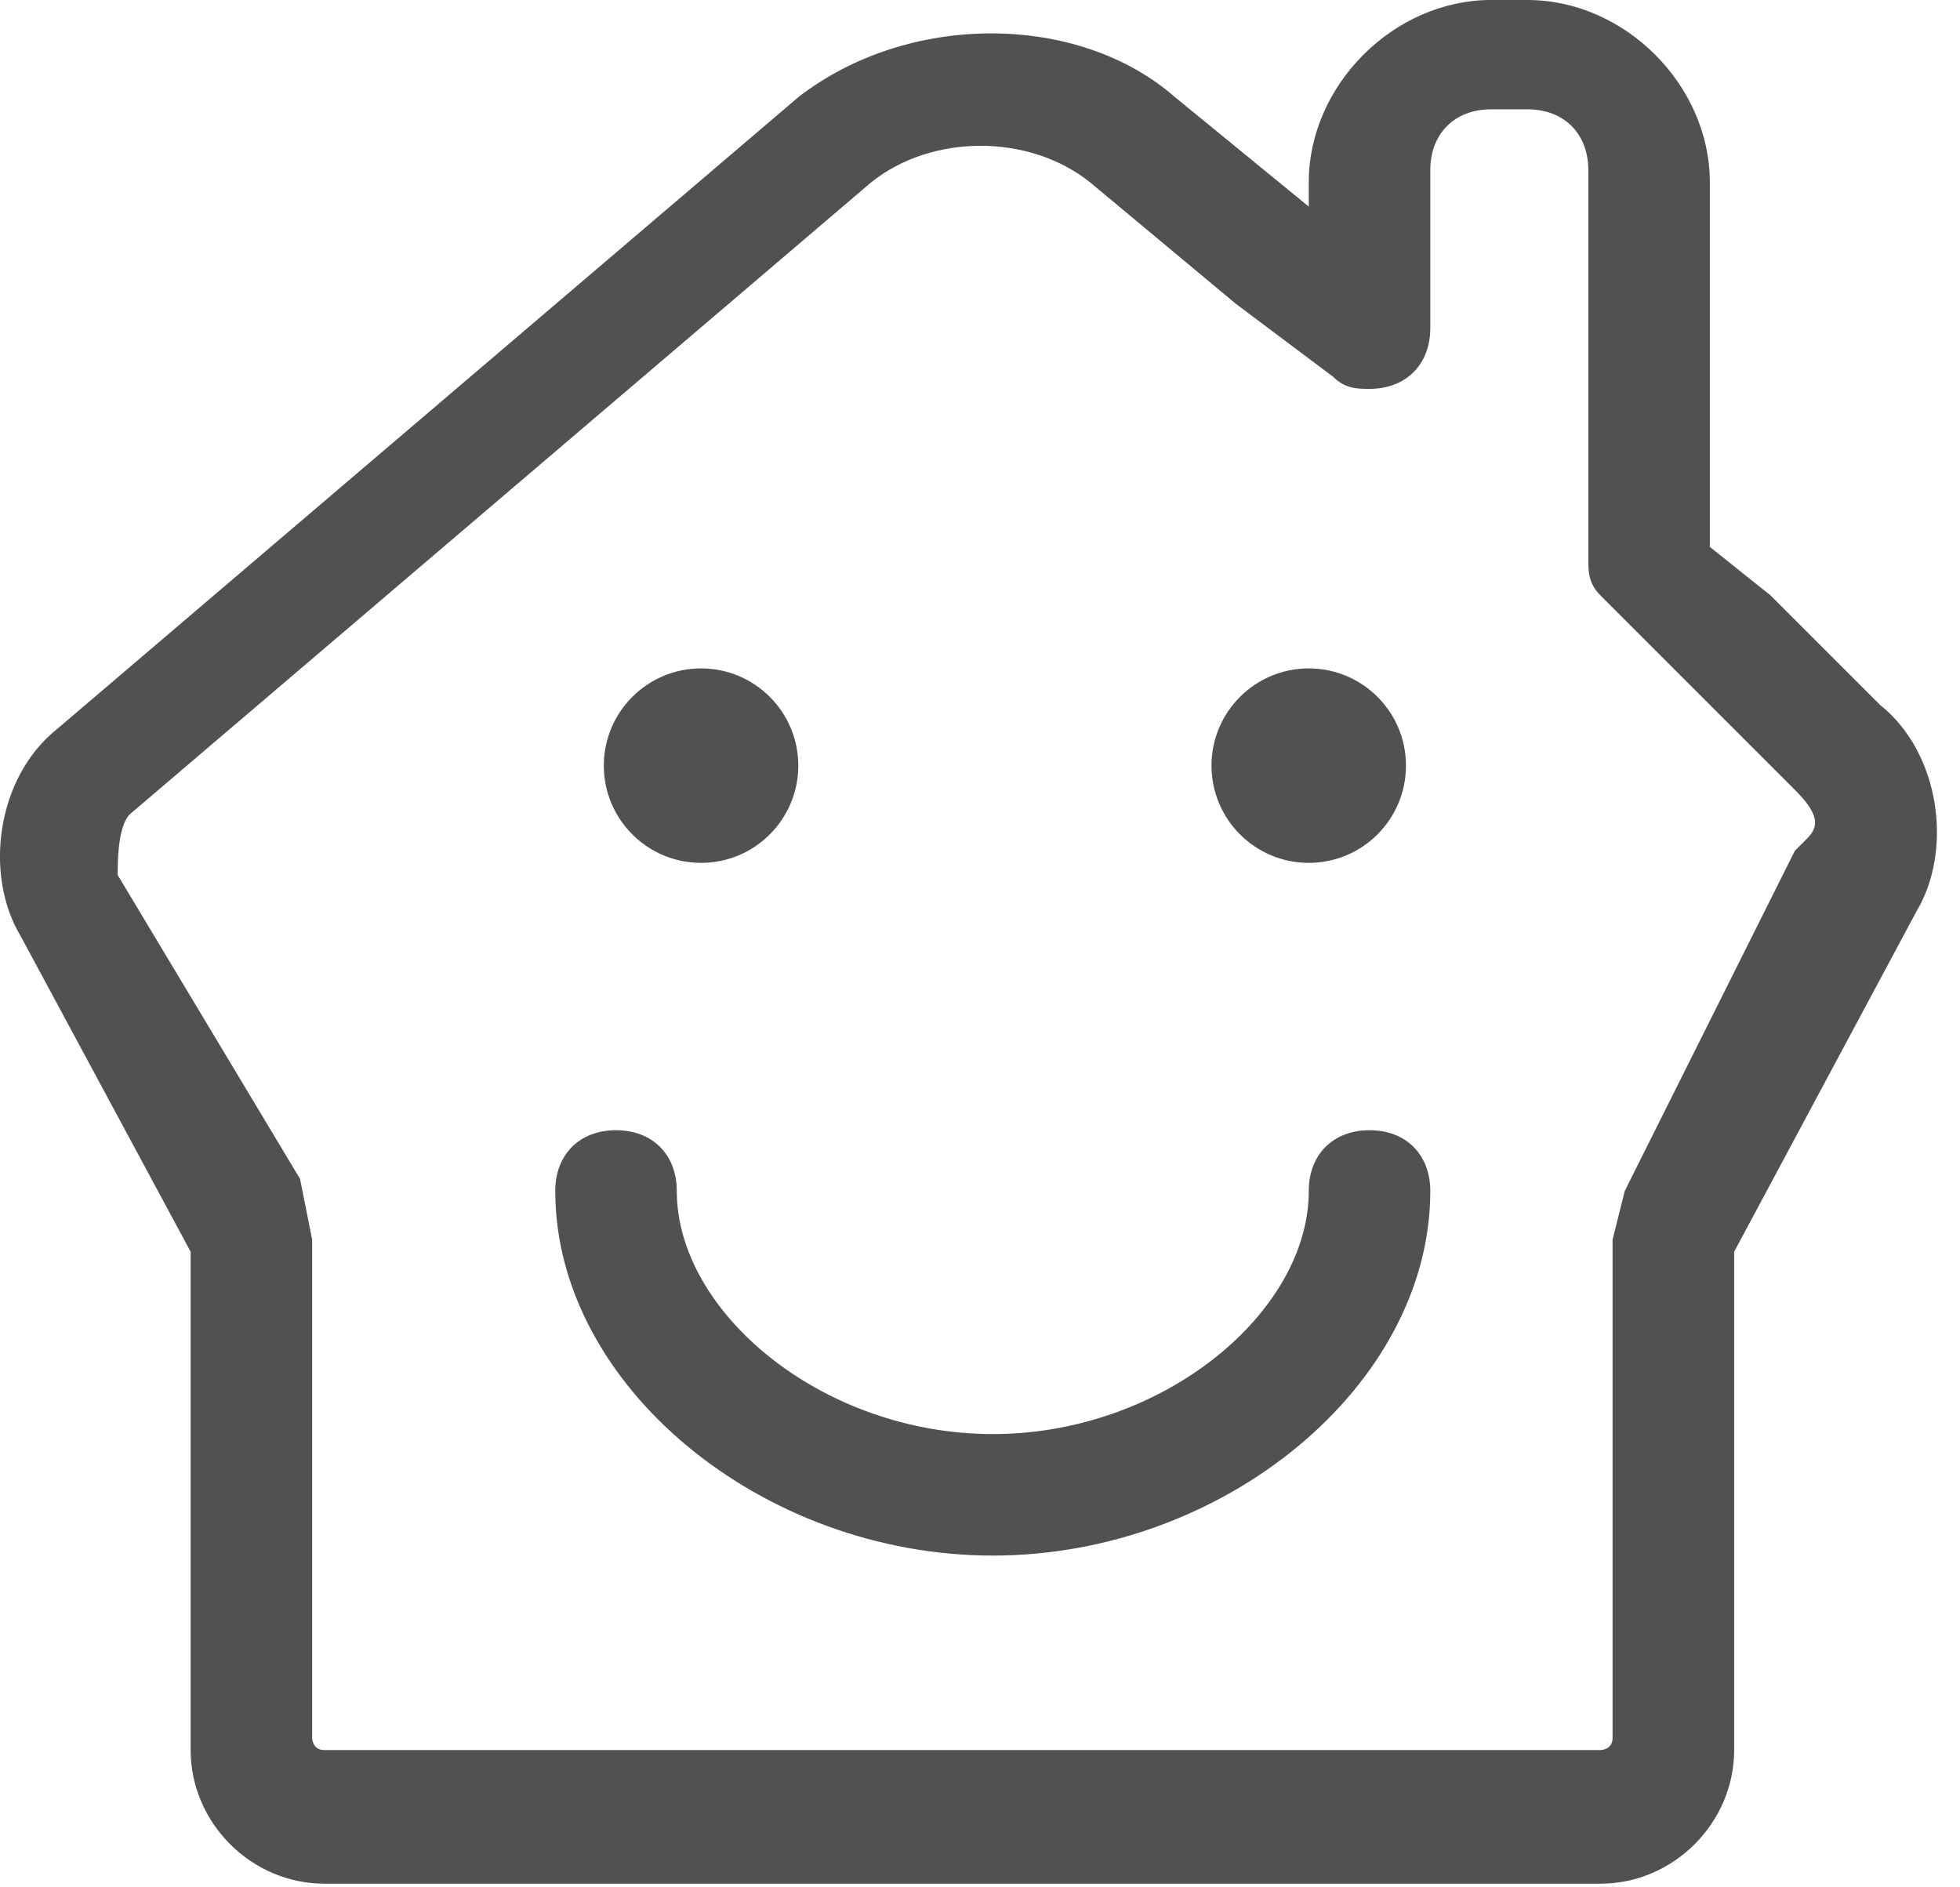 <?xml version="1.0" encoding="UTF-8"?>
<svg width="27px" height="26px" viewBox="0 0 27 26" version="1.1" xmlns="http://www.w3.org/2000/svg" xmlns:xlink="http://www.w3.org/1999/xlink">
    <!-- Generator: Sketch 39.1 (31720) - http://www.bohemiancoding.com/sketch -->
    <title>Group 16</title>
    <desc>Created with Sketch.</desc>
    <defs></defs>
    <g id="个人中心" stroke="none" stroke-width="1" fill="none" fill-rule="evenodd">
        <g id="个人中心-预约管理" transform="translate(-66, -175)" fill="#515151">
            <g id="Group-16" transform="translate(66, 175)">
                <path d="M18.866,15.57 C18.364,15.57 18.029,15.905 18.029,16.407 C18.029,18.081 16.02,19.756 13.676,19.756 C11.332,19.756 9.323,18.081 9.323,16.407 C9.323,15.905 8.988,15.57 8.486,15.57 C7.983,15.57 7.649,15.905 7.649,16.407 C7.649,19.086 10.495,21.43 13.676,21.43 C16.857,21.43 19.703,19.086 19.703,16.407 C19.703,15.905 19.368,15.57 18.866,15.57 M16.689,10.547 C16.689,11.287 17.289,11.887 18.029,11.887 C18.769,11.887 19.368,11.287 19.368,10.547 C19.368,9.808 18.769,9.208 18.029,9.208 C17.289,9.208 16.689,9.808 16.689,10.547 M8.318,10.547 C8.318,11.287 8.918,11.887 9.658,11.887 C10.397,11.887 10.997,11.287 10.997,10.547 C10.997,9.808 10.397,9.208 9.658,9.208 C8.918,9.208 8.318,9.808 8.318,10.547 M24.893,11.552 L24.726,11.719 L22.382,16.407 L22.214,17.077 L22.214,23.941 C22.214,24.109 22.047,24.109 22.047,24.109 L4.468,24.109 C4.3,24.109 4.3,23.941 4.3,23.941 L4.3,17.077 L4.133,16.24 L1.621,12.054 C1.621,11.887 1.621,11.384 1.789,11.217 L12.002,2.511 C12.839,1.841 14.178,1.841 15.015,2.511 L17.024,4.185 L18.364,5.19 C18.531,5.357 18.699,5.357 18.866,5.357 C19.368,5.357 19.703,5.022 19.703,4.52 L19.703,2.344 C19.703,1.841 20.038,1.506 20.54,1.506 L21.042,1.506 C21.545,1.506 21.88,1.841 21.88,2.344 L21.88,7.701 C21.88,7.869 21.88,8.036 22.047,8.203 L23.219,9.375 L24.726,10.882 C25.061,11.217 25.061,11.384 24.893,11.552 M25.898,9.71 L24.391,8.203 L23.554,7.534 L23.554,2.511 C23.554,1.172 22.382,0 21.042,0 L20.54,0 C19.201,0 18.029,1.172 18.029,2.511 L18.029,2.846 L16.187,1.339 C14.848,0.167 12.504,0.167 10.997,1.339 L0.784,10.045 C-0.053,10.715 -0.22,12.054 0.282,12.891 L2.626,17.244 L2.626,24.109 C2.626,25.113 3.463,25.95 4.468,25.95 L22.047,25.95 C23.052,25.95 23.889,25.113 23.889,24.109 L23.889,17.244 L26.4,12.556 C26.902,11.719 26.735,10.38 25.898,9.71" id="Fill-3"></path>
            </g>
        </g>
    </g>
</svg>